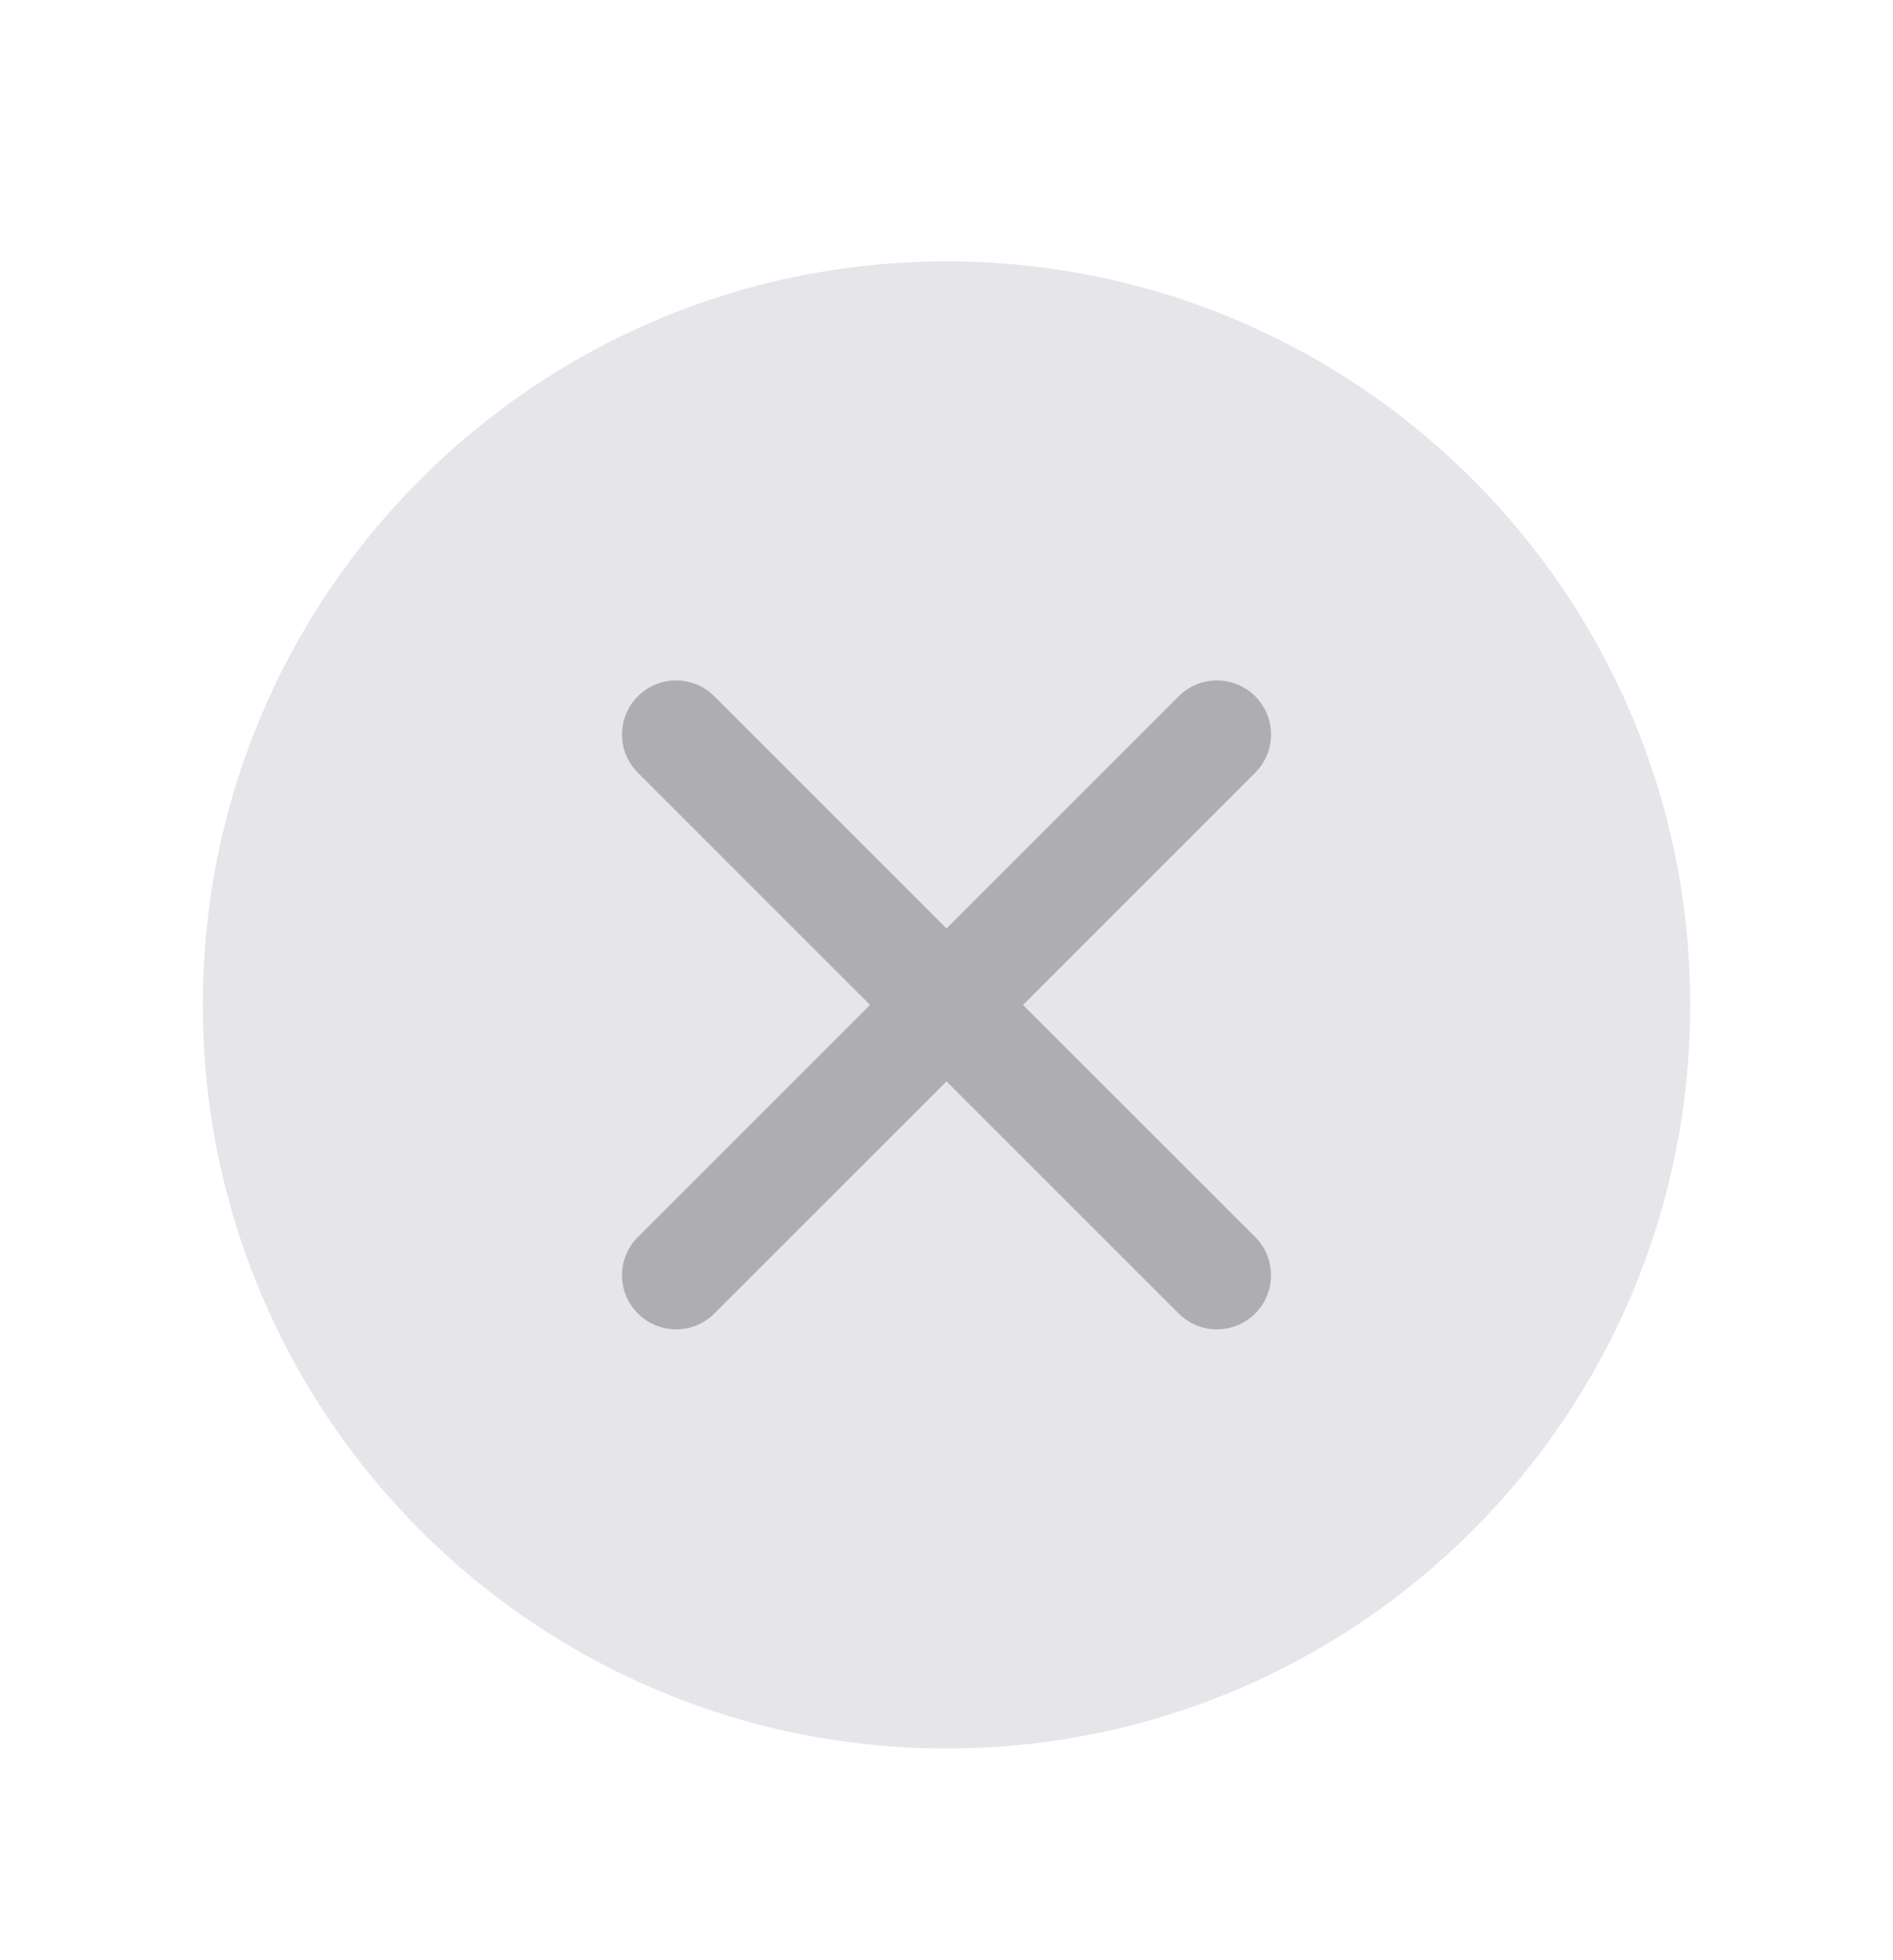 <svg width="28" height="29" viewBox="0 0 28 29" fill="none" xmlns="http://www.w3.org/2000/svg">
<path d="M25 14.867C25 20.942 20.075 25.867 14 25.867C7.925 25.867 3 20.942 3 14.867C3 8.792 7.925 3.867 14 3.867C20.075 3.867 25 8.792 25 14.867Z" fill="#E5E5EA"/>
<path fill-rule="evenodd" clip-rule="evenodd" d="M10.566 10.301C10.254 9.989 9.747 9.989 9.435 10.301C9.122 10.613 9.122 11.12 9.435 11.432L12.869 14.867L9.435 18.301C9.122 18.613 9.122 19.12 9.435 19.432C9.747 19.745 10.254 19.745 10.566 19.432L14 15.998L17.434 19.432C17.747 19.745 18.253 19.745 18.566 19.432C18.878 19.12 18.878 18.613 18.566 18.301L15.132 14.867L18.566 11.432C18.878 11.12 18.878 10.613 18.566 10.301C18.253 9.989 17.747 9.989 17.434 10.301L14 13.735L10.566 10.301Z" fill="#AEAEB2"/>
</svg>
